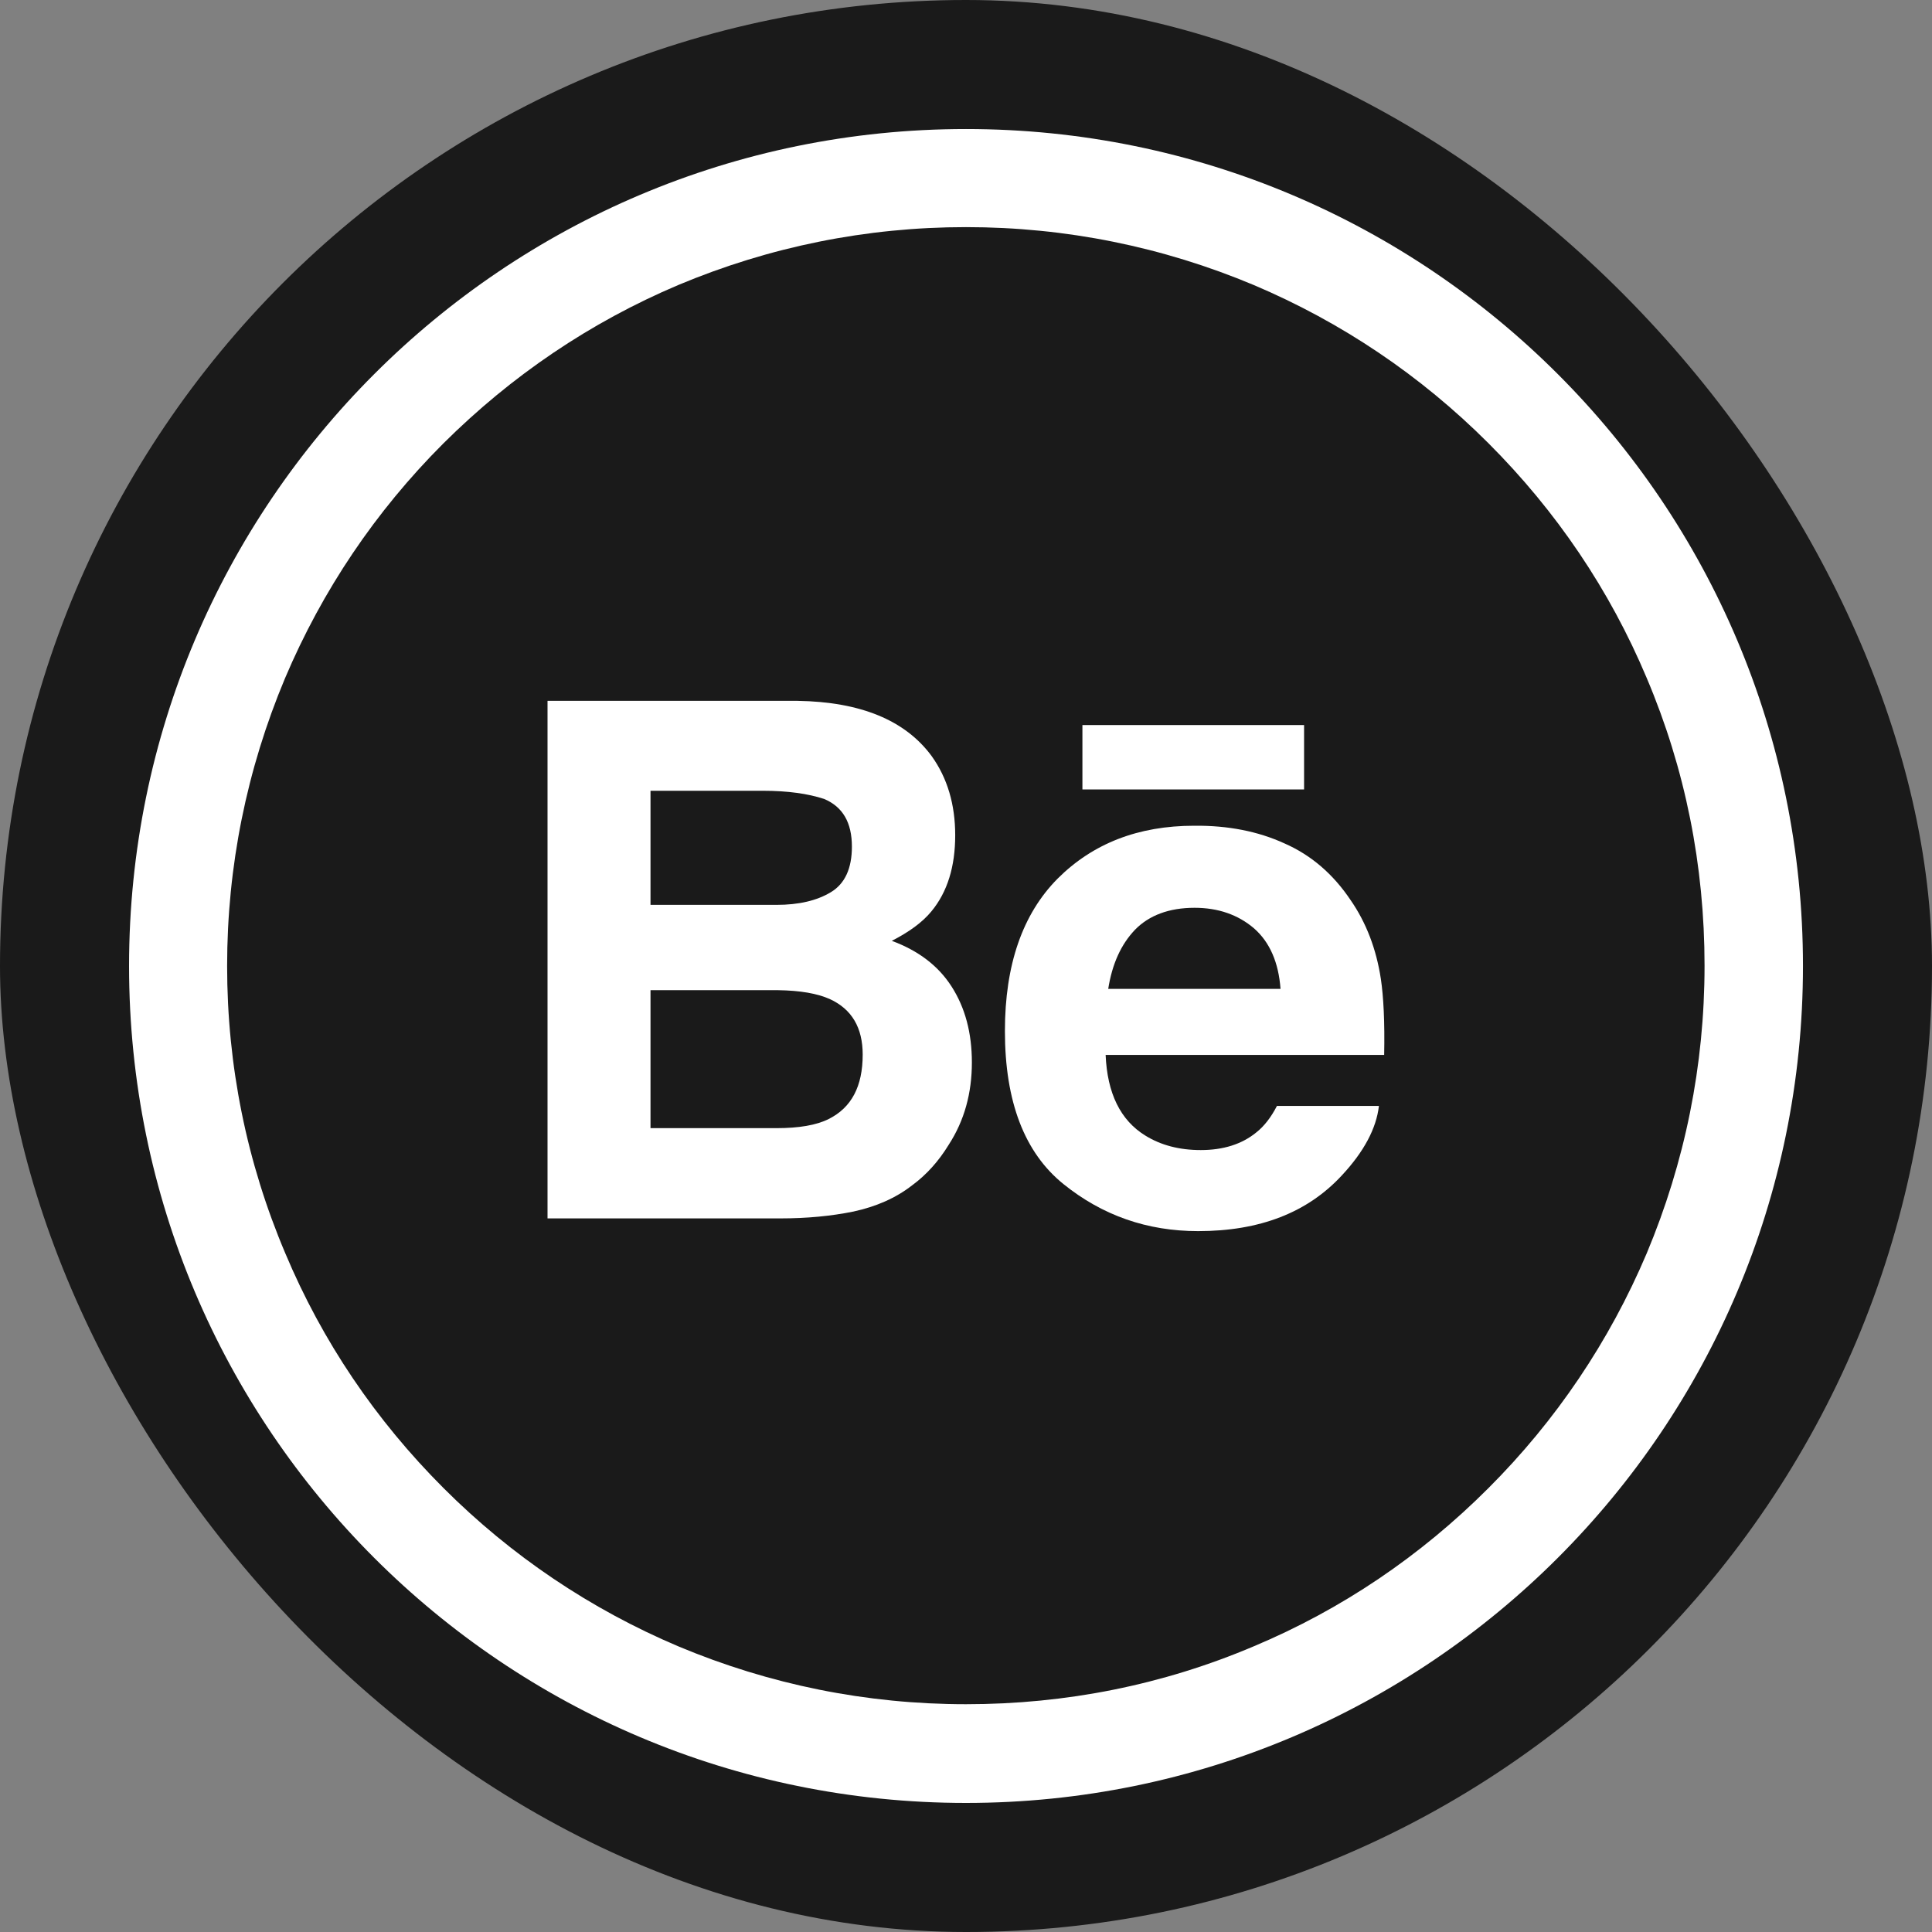 <svg width="70" height="70" viewBox="0 0 70 70" fill="none" xmlns="http://www.w3.org/2000/svg">
<rect x="0" y="0" width="70" height="70" fill="#808080" stroke="none"/>
<rect width="70" height="70" rx="35" fill="black" fill-opacity="0.8"/>
<path d="M35 4.675C18.251 4.675 4.676 18.25 4.676 35C4.676 51.749 18.251 65.324 35 65.324C51.75 65.324 65.325 51.749 65.325 35C65.325 18.25 51.75 4.675 35 4.675ZM53.929 53.917C51.466 56.381 48.611 58.312 45.424 59.65C42.131 61.048 38.625 61.747 35 61.747C31.387 61.747 27.881 61.036 24.576 59.65C21.39 58.3 18.523 56.369 16.071 53.917C13.607 51.453 11.677 48.599 10.338 45.412C8.94 42.119 8.229 38.613 8.229 35C8.229 31.387 8.94 27.881 10.326 24.576C11.677 21.389 13.607 18.523 16.059 16.071C18.535 13.607 21.39 11.676 24.576 10.326C27.881 8.94 31.387 8.229 35 8.229C38.613 8.229 42.12 8.94 45.424 10.326C48.611 11.676 51.477 13.607 53.929 16.059C56.393 18.523 58.324 21.378 59.663 24.564C61.06 27.857 61.759 31.363 61.759 34.988C61.759 38.601 61.049 42.107 59.663 45.412C58.312 48.599 56.382 51.465 53.929 53.917Z" fill="white"/>
<path d="M47.249 26.27H39.218V28.603H47.249V26.27Z" fill="white"/>
<path d="M48.931 32.607C48.303 31.671 47.509 30.984 46.538 30.558C45.579 30.119 44.489 29.906 43.269 29.918C41.243 29.918 39.597 30.558 38.317 31.837C37.05 33.116 36.41 34.952 36.41 37.357C36.41 39.916 37.121 41.764 38.531 42.901C39.94 44.038 41.563 44.606 43.411 44.606C45.65 44.606 47.379 43.931 48.623 42.581C49.417 41.728 49.867 40.887 49.961 40.07H46.266C46.052 40.484 45.804 40.804 45.519 41.029C44.998 41.456 44.323 41.669 43.506 41.669C42.724 41.669 42.06 41.491 41.504 41.148C40.592 40.591 40.118 39.608 40.059 38.222H50.151C50.175 37.025 50.127 36.113 50.032 35.474C49.867 34.384 49.499 33.424 48.931 32.607ZM40.153 35.829C40.295 34.929 40.615 34.218 41.125 33.685C41.634 33.164 42.357 32.891 43.281 32.891C44.133 32.891 44.856 33.14 45.437 33.637C46.005 34.135 46.325 34.869 46.396 35.829H40.153Z" fill="white"/>
<path d="M32.311 34.088C32.939 33.768 33.425 33.413 33.745 33.022C34.325 32.323 34.609 31.399 34.609 30.262C34.609 29.148 34.325 28.189 33.756 27.395C32.797 26.092 31.174 25.429 28.9 25.393H19.838V44.145H28.272C29.231 44.145 30.108 44.062 30.925 43.896C31.743 43.718 32.453 43.41 33.046 42.948C33.579 42.557 34.017 42.06 34.372 41.479C34.941 40.603 35.213 39.608 35.213 38.494C35.213 37.416 34.965 36.504 34.479 35.746C33.993 34.988 33.271 34.443 32.311 34.088ZM23.569 28.651H27.644C28.544 28.651 29.279 28.757 29.859 28.947C30.534 29.231 30.866 29.8 30.866 30.676C30.866 31.458 30.617 32.015 30.108 32.323C29.599 32.631 28.947 32.785 28.13 32.785H23.569V28.651ZM30.025 40.544C29.575 40.769 28.947 40.875 28.13 40.875H23.569V35.876H28.189C28.994 35.888 29.61 35.995 30.061 36.196C30.866 36.563 31.257 37.239 31.257 38.21C31.257 39.359 30.854 40.129 30.025 40.544Z" fill="white"/>
</svg>
